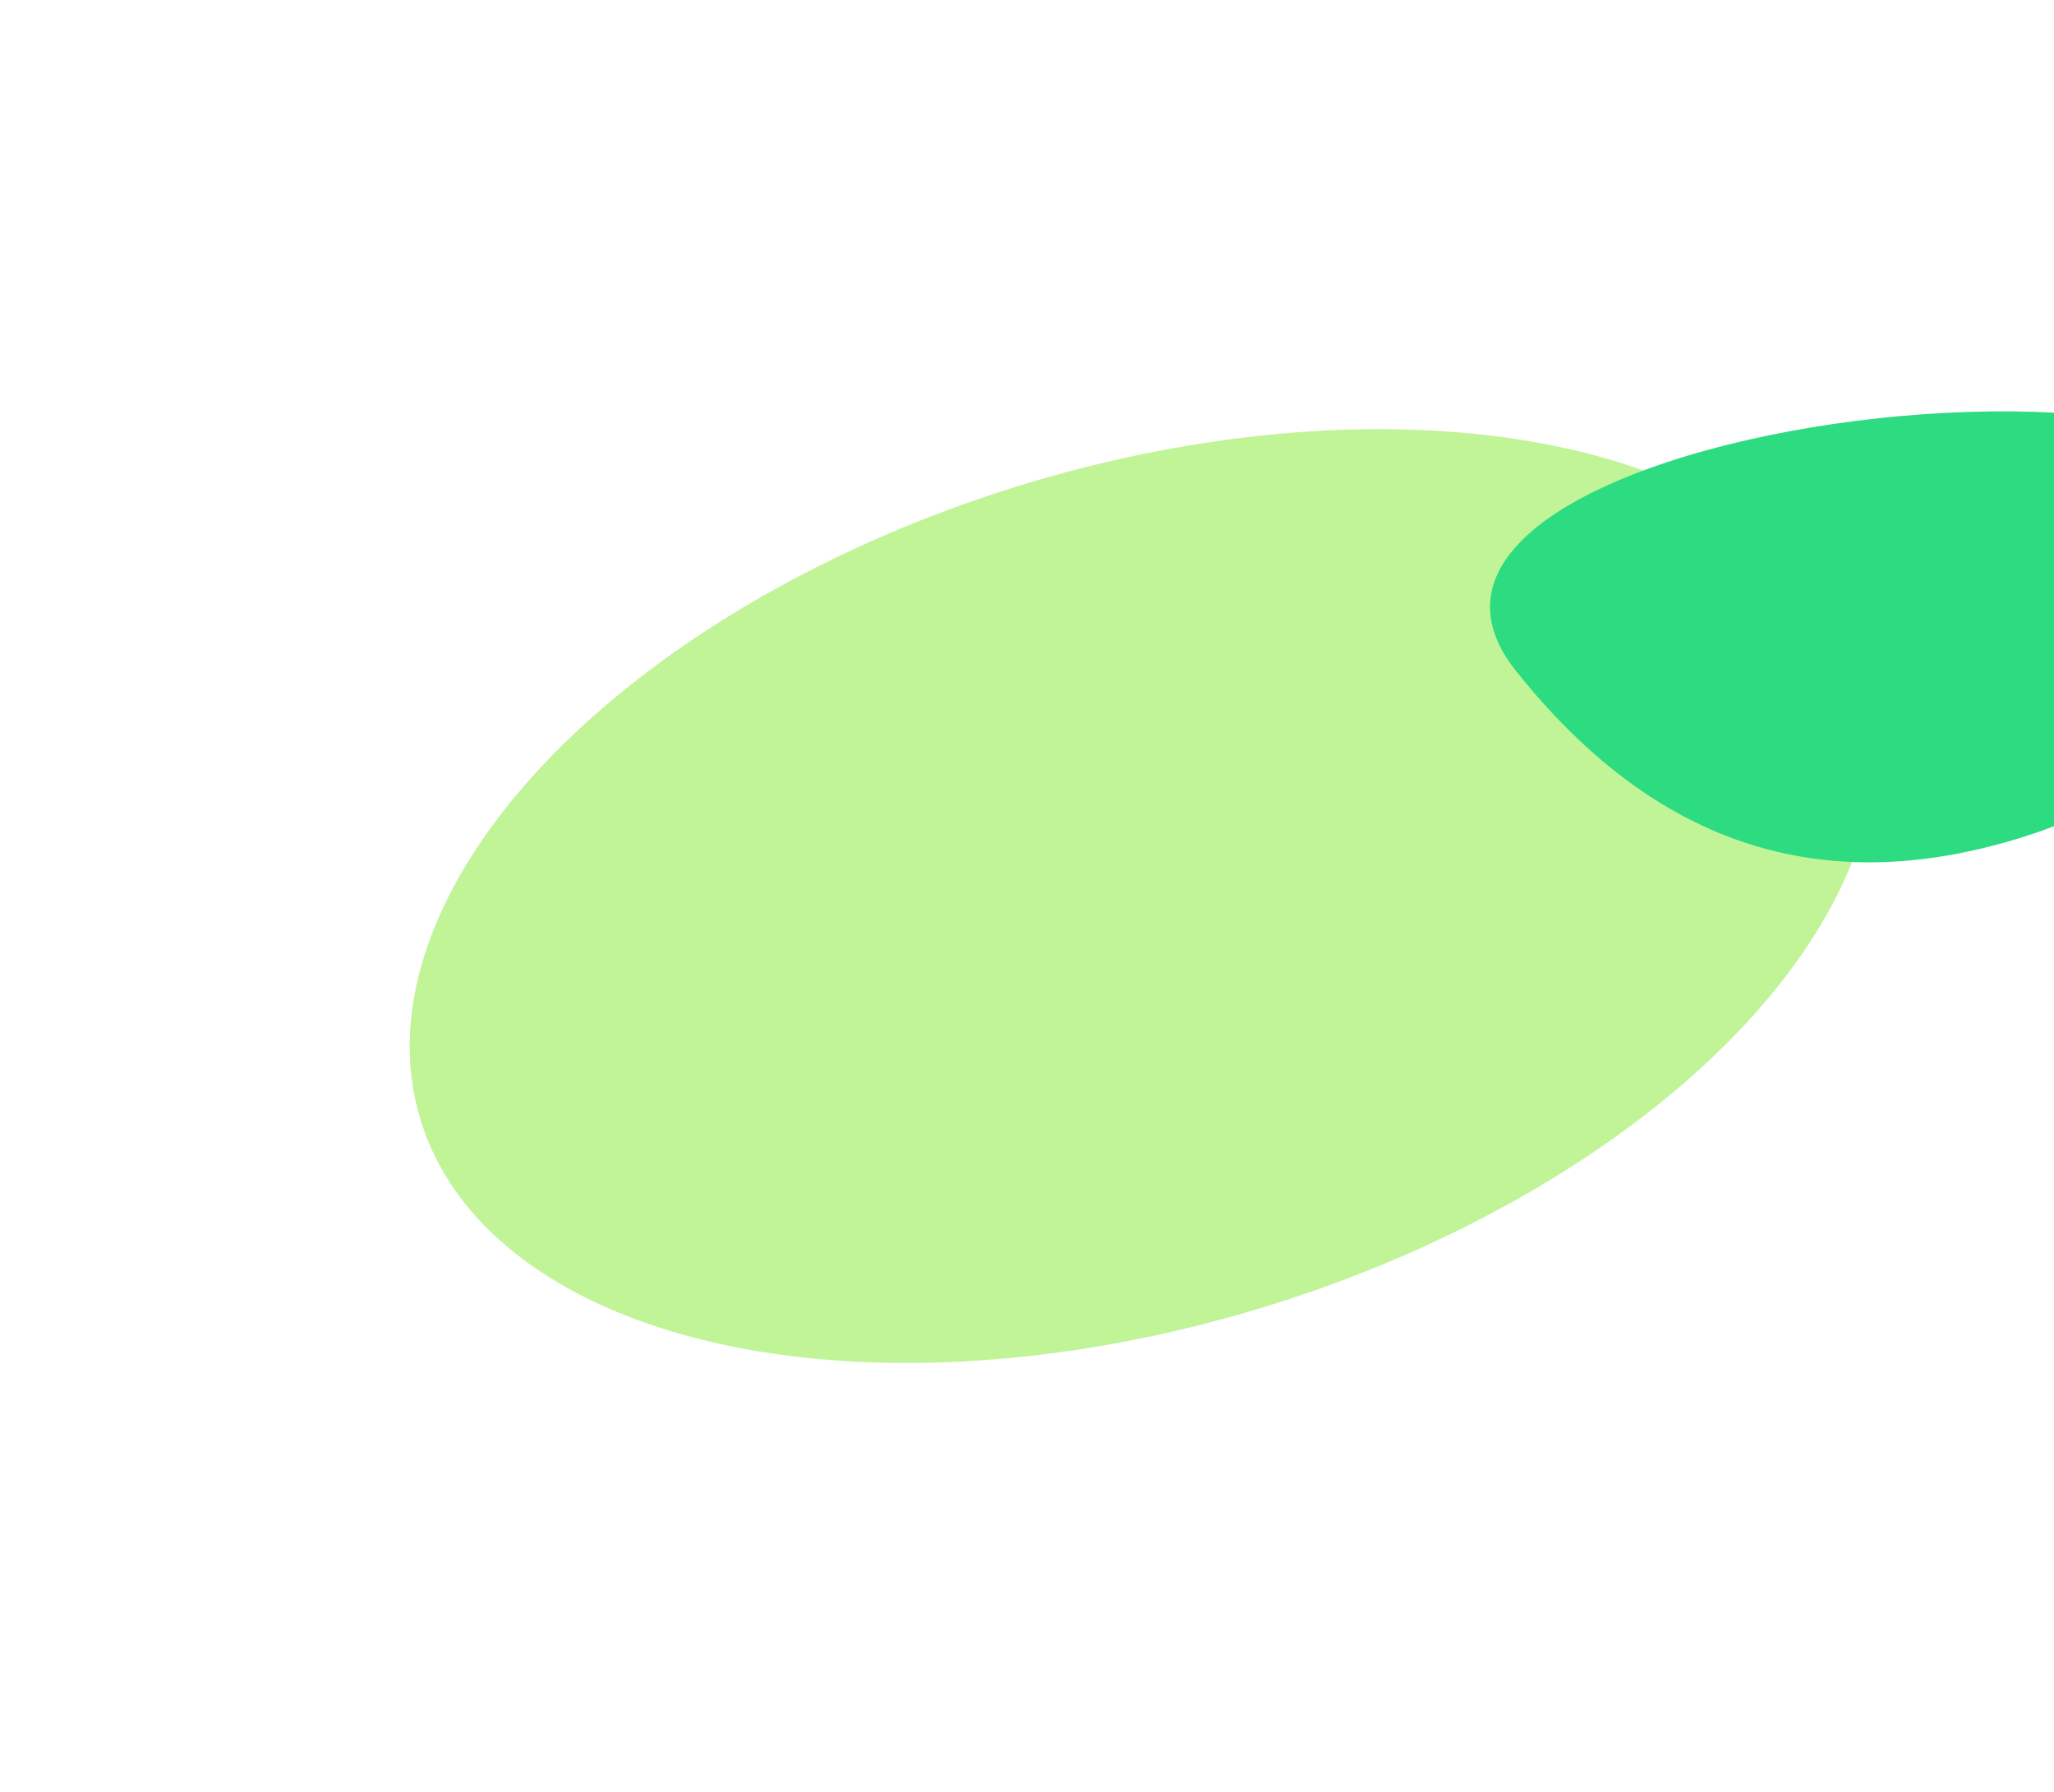 <svg width="1440" height="1256" viewBox="0 0 1440 1256" fill="none" xmlns="http://www.w3.org/2000/svg">
<g filter="url(#filter0_f_109_121)">
<ellipse cx="529.795" cy="300.505" rx="529.795" ry="300.505" transform="matrix(-0.956 0.295 -0.289 -0.957 1394.47 759.472)" fill="#C0F497"/>
</g>
<g filter="url(#filter1_f_109_121)">
<path d="M1395.65 593.217C1497.98 567.021 1558.34 515.158 1607.18 411.445C1706.13 201.342 916.56 286.576 1062.71 470.221C1154.87 586.012 1264.94 626.677 1395.65 593.217Z" fill="#2DDB81"/>
</g>
<defs>
<filter id="filter0_f_109_121" x="-12.282" y="0.574" width="1627.41" height="1254.88" filterUnits="userSpaceOnUse" color-interpolation-filters="sRGB">
<feFlood flood-opacity="0" result="BackgroundImageFix"/>
<feBlend mode="normal" in="SourceGraphic" in2="BackgroundImageFix" result="shape"/>
<feGaussianBlur stdDeviation="150" result="effect1_foregroundBlur_109_121"/>
</filter>
<filter id="filter1_f_109_121" x="844.606" y="88.38" width="971.186" height="716.153" filterUnits="userSpaceOnUse" color-interpolation-filters="sRGB">
<feFlood flood-opacity="0" result="BackgroundImageFix"/>
<feBlend mode="normal" in="SourceGraphic" in2="BackgroundImageFix" result="shape"/>
<feGaussianBlur stdDeviation="100" result="effect1_foregroundBlur_109_121"/>
</filter>
</defs>
</svg>

